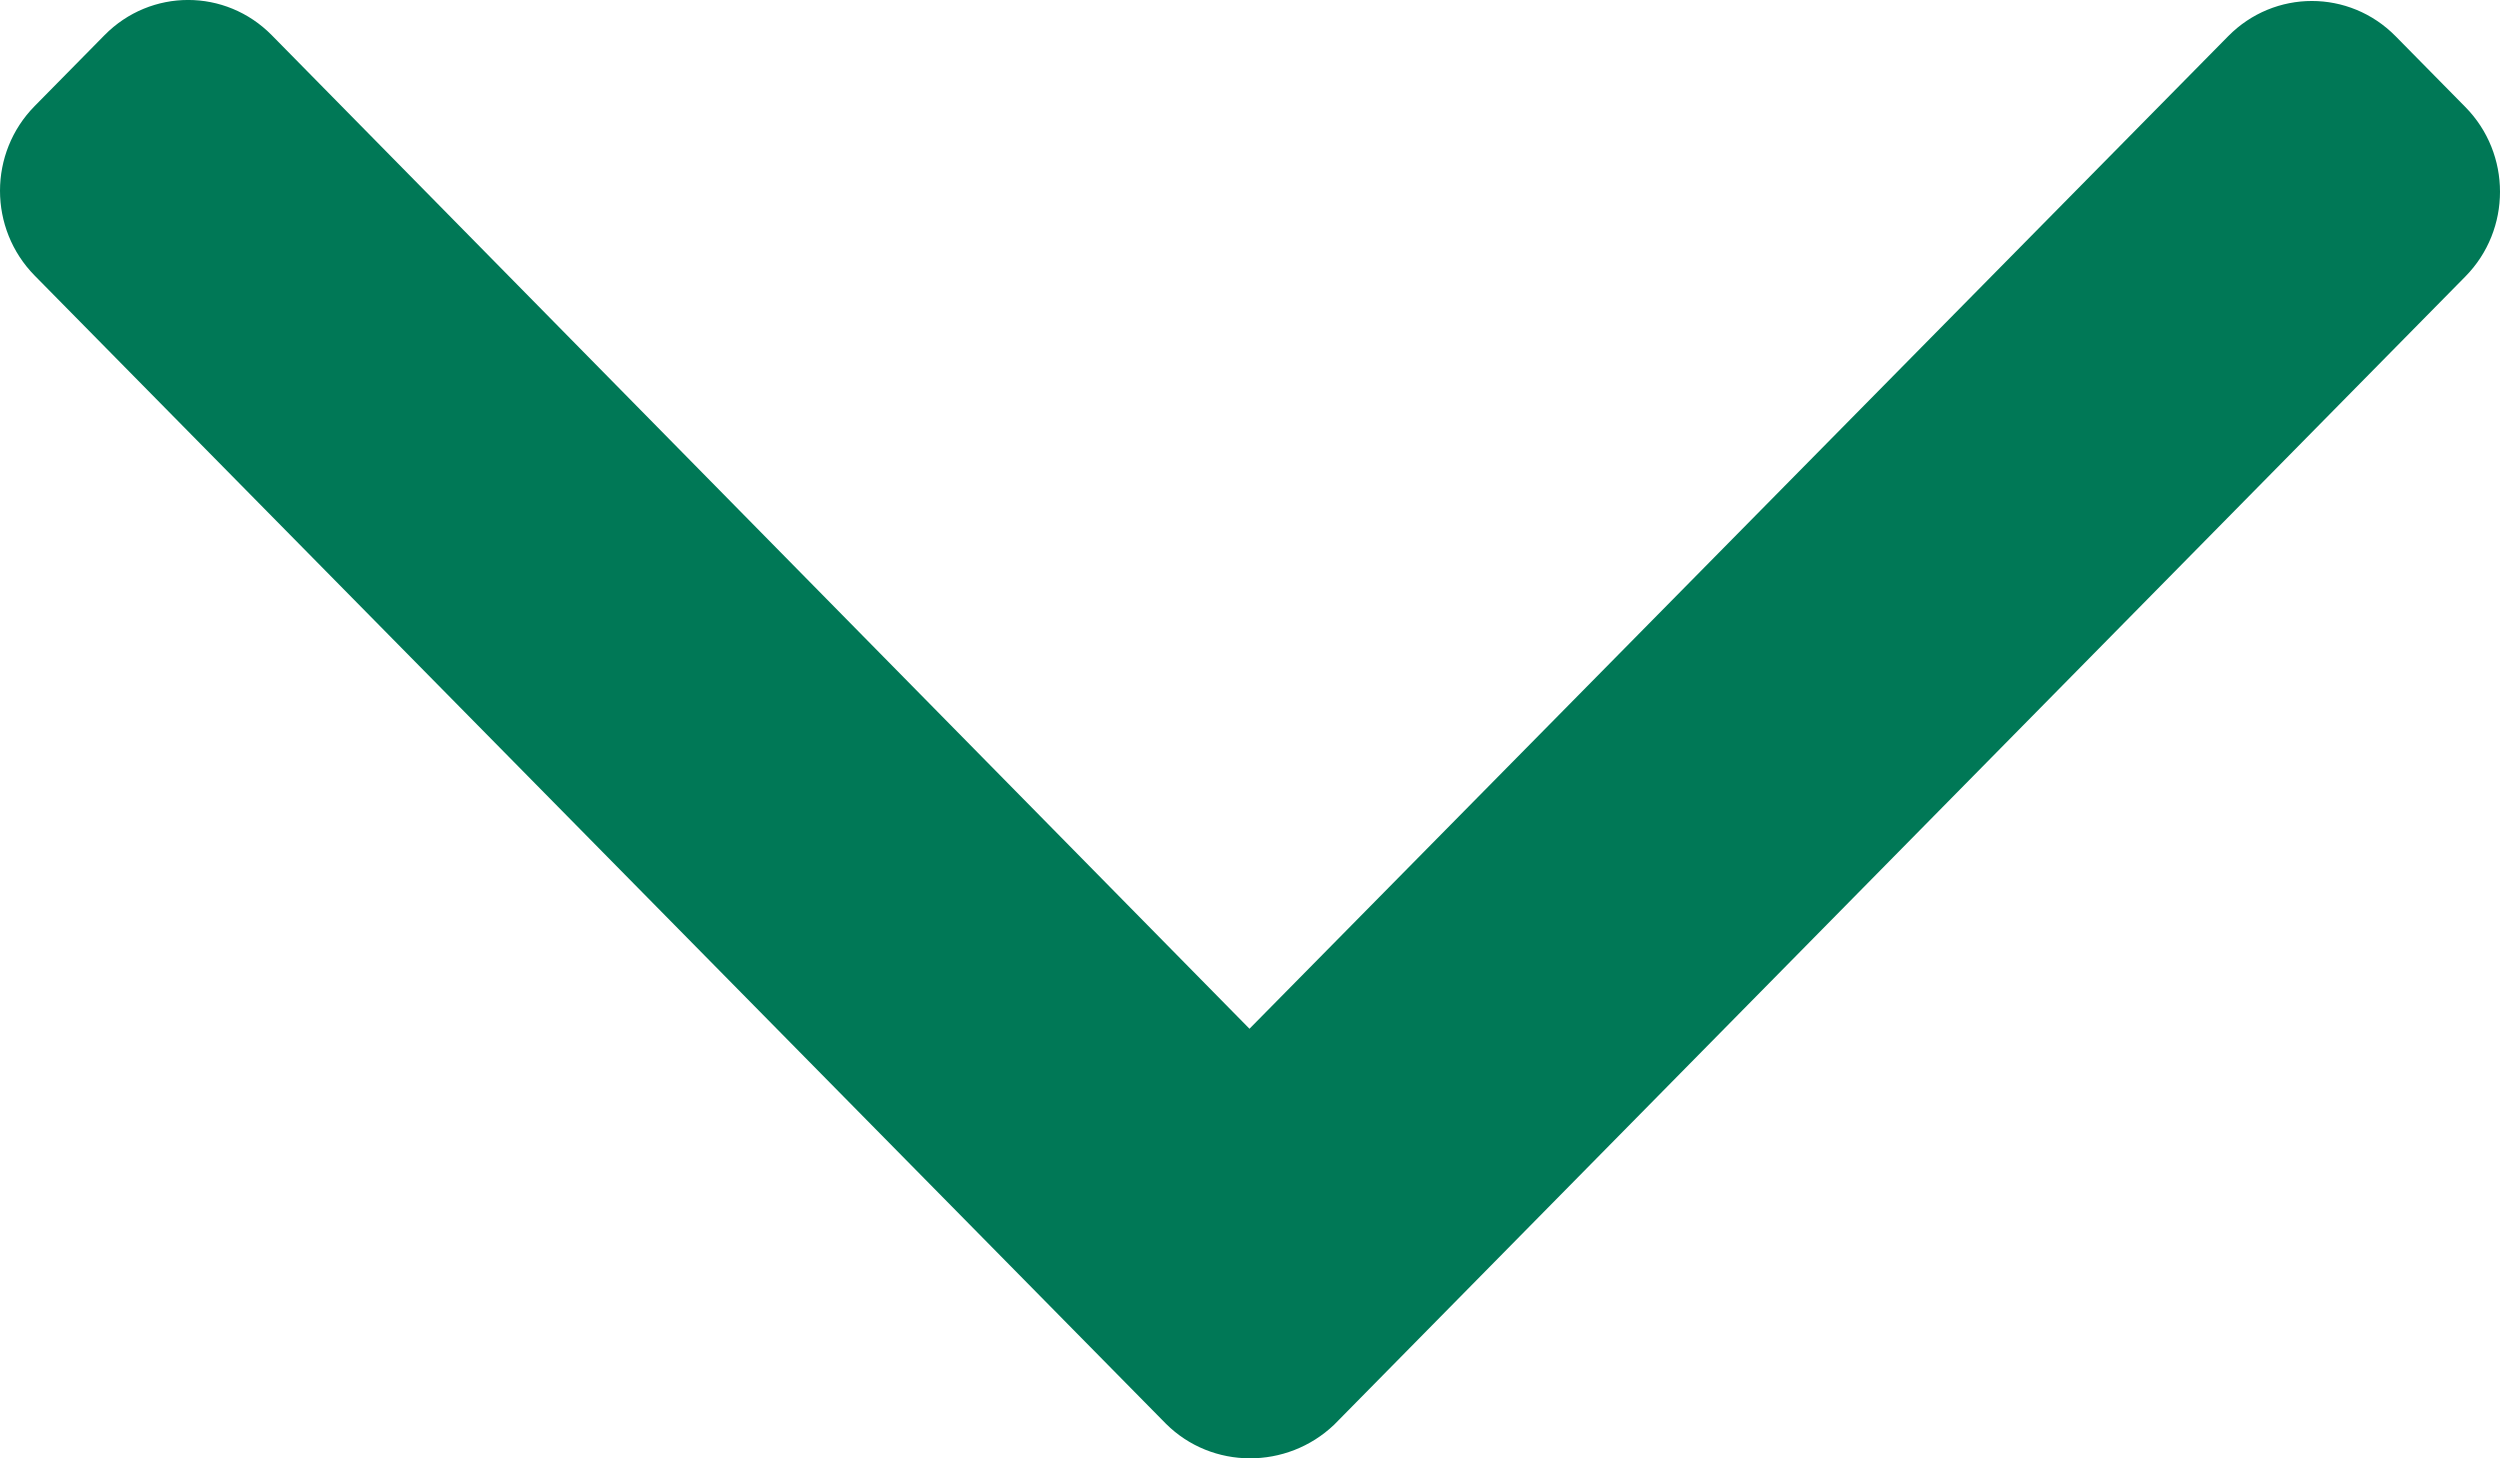 <svg xmlns="http://www.w3.org/2000/svg" xmlns:xlink="http://www.w3.org/1999/xlink" width="24" height="14" viewBox="0 0 24 14" version="1.1">
    <g id="✸-Styles" stroke="none" stroke-width="1" fill="none" fill-rule="evenodd">
        <g id="Elements/Icons/Dropdowns/Down" transform="translate(0, -5)" fill="#007856">
            <path d="M11.193,18.668 L0.333,7.646 C-0.111,7.195 -0.111,6.468 0.333,6.018 L1.003,5.338 C1.447,4.887 2.165,4.887 2.609,5.338 L11.995,14.876 L21.391,5.347 C21.835,4.897 22.553,4.897 22.997,5.347 L23.667,6.027 C24.111,6.477 24.111,7.205 23.667,7.655 L12.807,18.678 C12.354,19.109 11.636,19.109 11.193,18.668 L11.193,18.668 Z" id="Icon"/>
        </g>
    </g>
</svg>